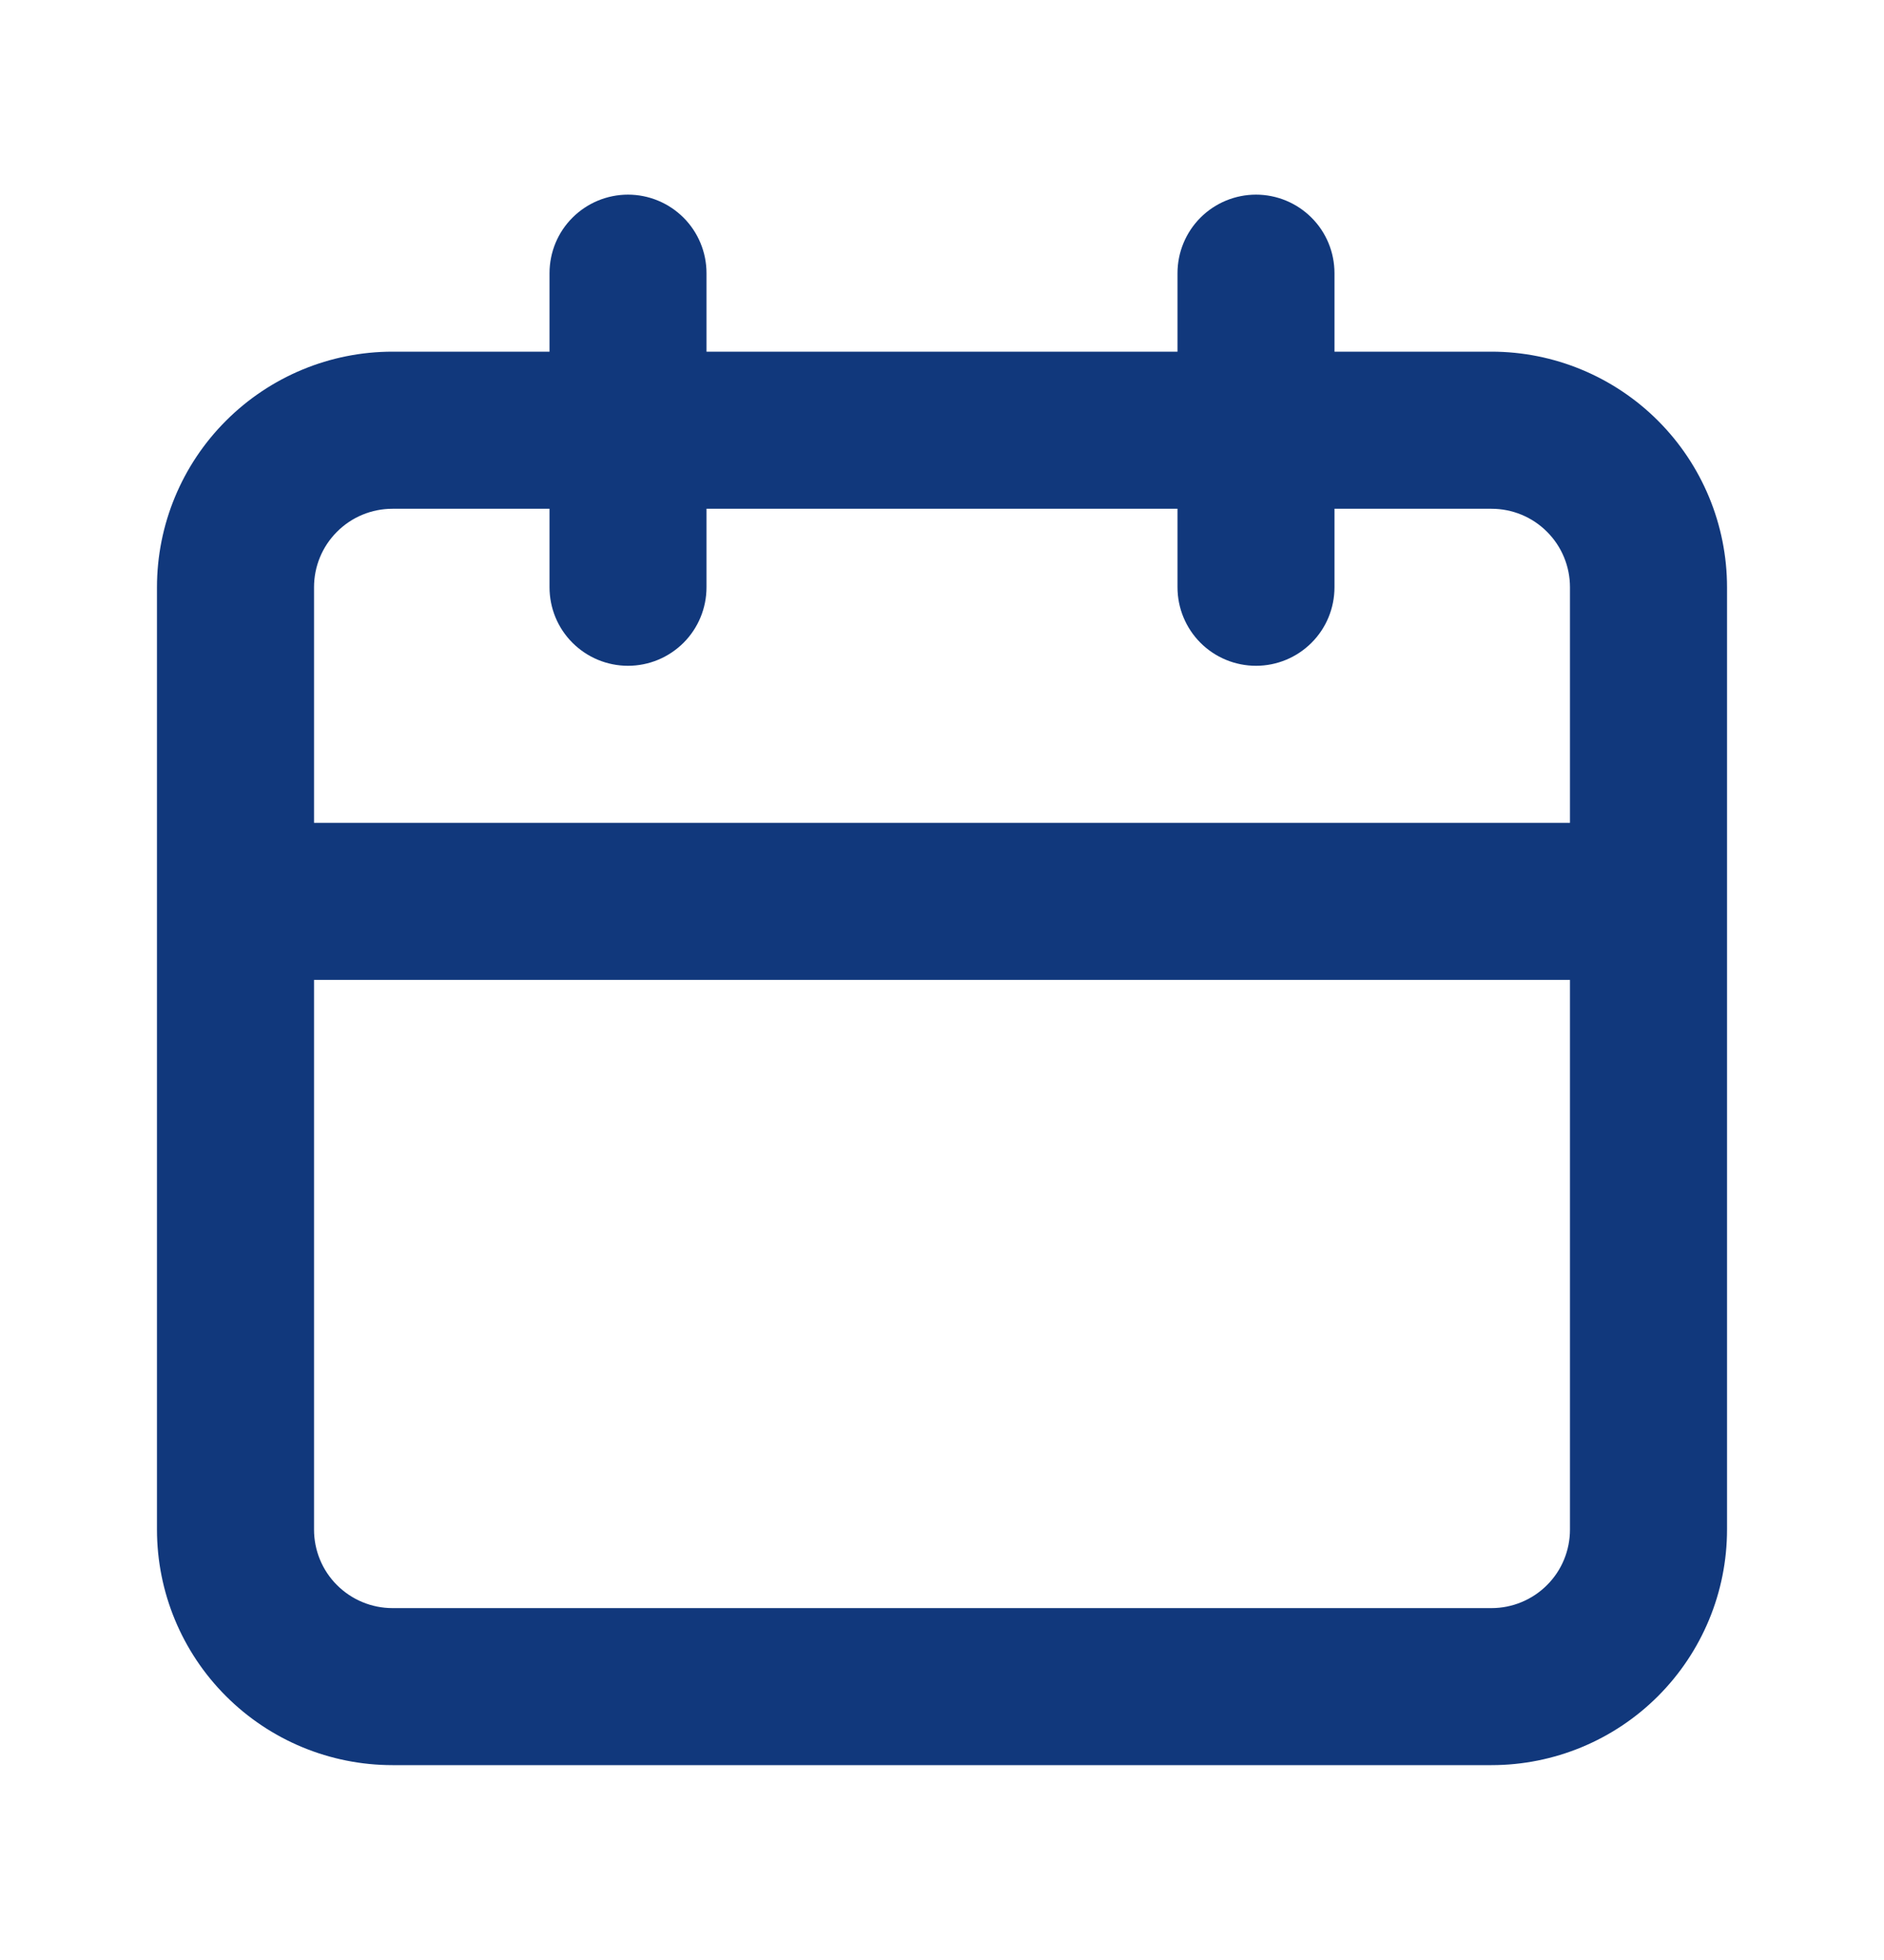<svg width="25" height="26" viewBox="0 0 25 26" fill="none" xmlns="http://www.w3.org/2000/svg">
<g id="Media / Icon">
<path id="Vector" d="M19.792 4.665H17.708V3.624C17.708 3.347 17.599 3.082 17.403 2.887C17.208 2.692 16.943 2.582 16.667 2.582C16.39 2.582 16.125 2.692 15.93 2.887C15.735 3.082 15.625 3.347 15.625 3.624V4.665H9.375V3.624C9.375 3.347 9.265 3.082 9.07 2.887C8.874 2.692 8.61 2.582 8.333 2.582C8.057 2.582 7.792 2.692 7.597 2.887C7.401 3.082 7.292 3.347 7.292 3.624V4.665H5.208C4.379 4.665 3.585 4.995 2.999 5.581C2.412 6.167 2.083 6.962 2.083 7.79V20.29C2.083 21.119 2.412 21.914 2.999 22.5C3.585 23.086 4.379 23.415 5.208 23.415H19.792C20.62 23.415 21.415 23.086 22.001 22.5C22.587 21.914 22.917 21.119 22.917 20.29V7.79C22.917 6.962 22.587 6.167 22.001 5.581C21.415 4.995 20.62 4.665 19.792 4.665ZM20.833 20.29C20.833 20.567 20.724 20.832 20.528 21.027C20.333 21.222 20.068 21.332 19.792 21.332H5.208C4.932 21.332 4.667 21.222 4.472 21.027C4.276 20.832 4.167 20.567 4.167 20.29V12.999H20.833V20.29ZM20.833 10.915H4.167V7.79C4.167 7.514 4.276 7.249 4.472 7.054C4.667 6.858 4.932 6.749 5.208 6.749H7.292V7.79C7.292 8.067 7.401 8.332 7.597 8.527C7.792 8.722 8.057 8.832 8.333 8.832C8.61 8.832 8.874 8.722 9.07 8.527C9.265 8.332 9.375 8.067 9.375 7.79V6.749H15.625V7.79C15.625 8.067 15.735 8.332 15.93 8.527C16.125 8.722 16.39 8.832 16.667 8.832C16.943 8.832 17.208 8.722 17.403 8.527C17.599 8.332 17.708 8.067 17.708 7.79V6.749H19.792C20.068 6.749 20.333 6.858 20.528 7.054C20.724 7.249 20.833 7.514 20.833 7.79V10.915Z" fill="#11387C"/>
</g>
</svg>
